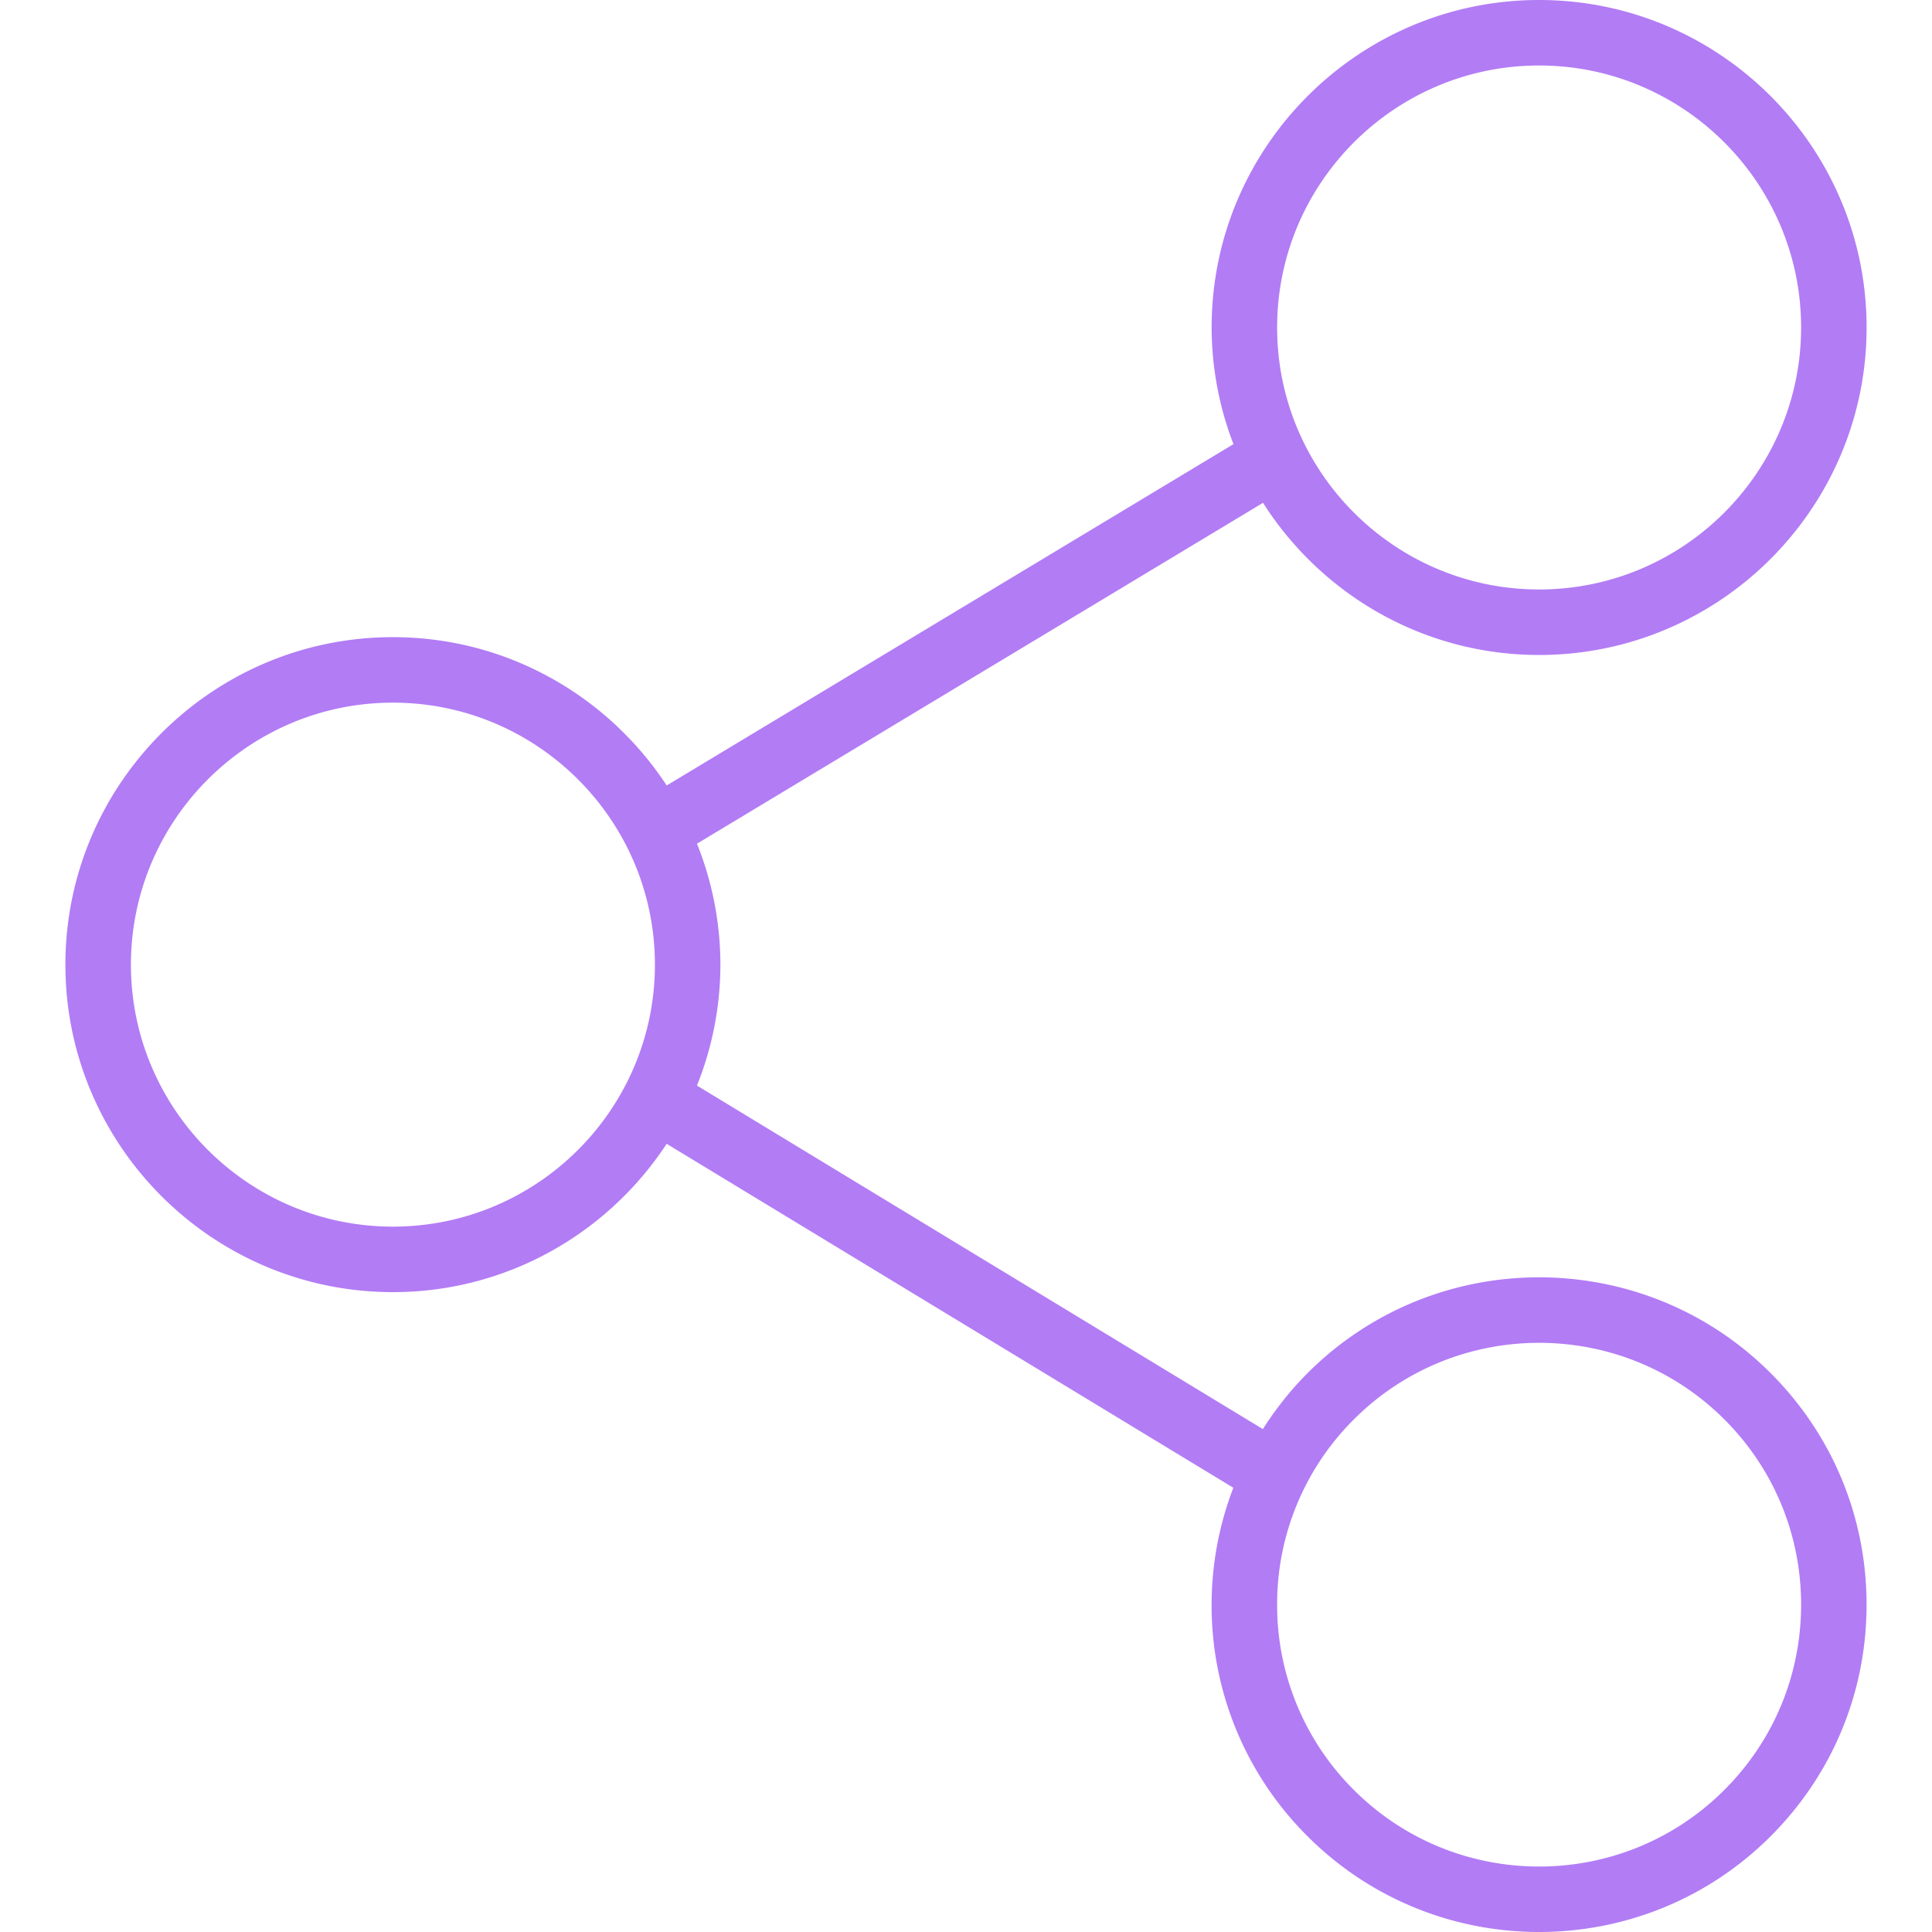 <svg xmlns="http://www.w3.org/2000/svg" viewBox="0 0 58.995 58.995" width="50" height="50"><path d="M39.927 41.929c-.524.524-.975 1.1-1.365 1.709l-17.28-10.489a9.93 9.93 0 0 0 .716-3.693 9.949 9.949 0 0 0-.715-3.693l17.284-10.409C40.342 18.142 43.454 20 46.998 20c5.514 0 10-4.486 10-10s-4.486-10-10-10-10 4.486-10 10a9.94 9.94 0 0 0 .667 3.562L20.358 23.985c-1.788-2.724-4.866-4.529-8.361-4.529-5.514 0-10 4.486-10 10s4.486 10 10 10c3.495 0 6.572-1.805 8.36-4.529L37.661 45.43a9.987 9.987 0 0 0-.664 3.57 9.932 9.932 0 0 0 2.929 7.071c1.949 1.949 4.51 2.924 7.071 2.924s5.122-.975 7.071-2.924c1.889-1.889 2.929-4.4 2.929-7.071s-1.04-5.183-2.929-7.071c-3.899-3.9-10.242-3.9-14.141 0zM46.998 2c4.411 0 8 3.589 8 8s-3.589 8-8 8-8-3.589-8-8 3.588-8 8-8zm-35 35.456c-4.411 0-8-3.589-8-8s3.589-8 8-8 8 3.589 8 8-3.589 8-8 8zm40.656 17.201c-3.119 3.119-8.194 3.119-11.313 0A7.95 7.95 0 0 1 38.998 49a7.95 7.95 0 0 1 2.343-5.657c1.56-1.56 3.608-2.339 5.657-2.339s4.097.779 5.657 2.339c1.511 1.511 2.343 3.521 2.343 5.657s-.832 4.146-2.344 5.657z" fill="#b27cf5"/></svg>